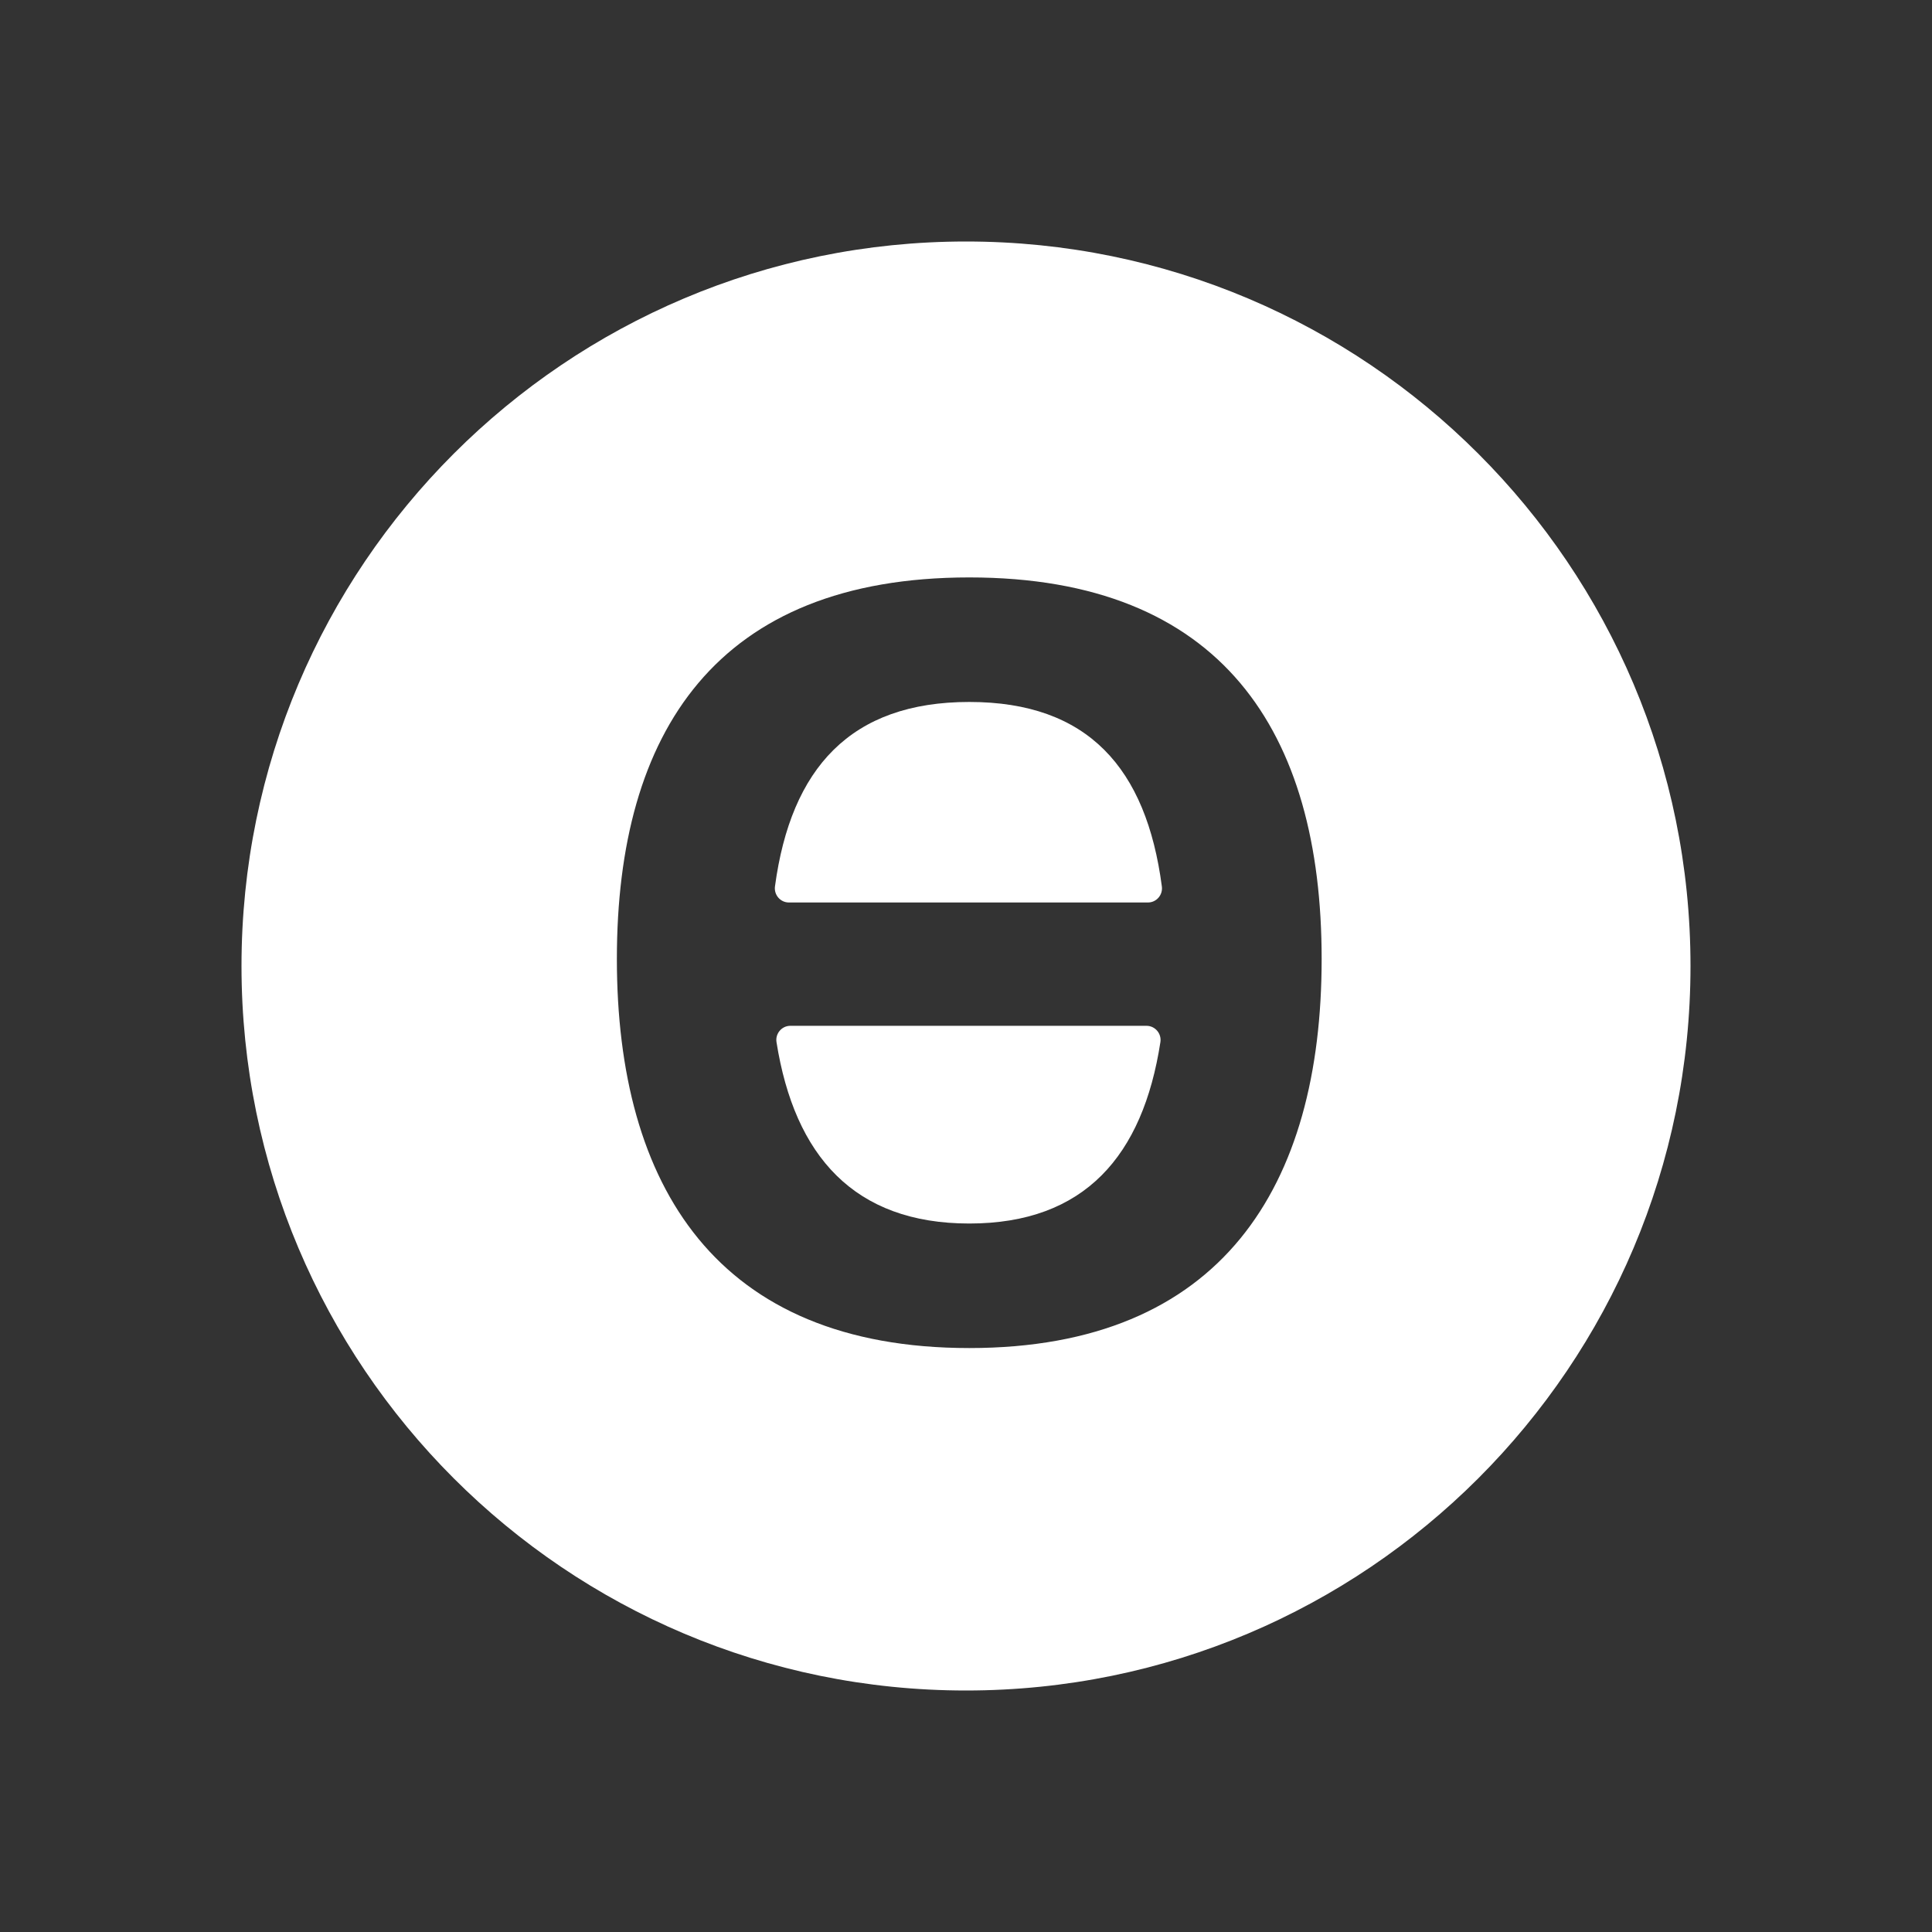 <svg width="24" height="24" viewBox="0 0 24 24" fill="none" xmlns="http://www.w3.org/2000/svg">
<rect x="0" y="0" width="24" height="24" fill="#333333" stroke="none"/>
<path d="M9.646 12.946C9.87 14.359 10.611 15.199 12.041 15.199C13.472 15.199 14.197 14.359 14.415 12.945C14.431 12.839 14.349 12.743 14.242 12.743H9.818C9.711 12.743 9.629 12.84 9.646 12.946Z" fill="white"/>
<path d="M9.627 11.011C9.613 11.117 9.694 11.211 9.8 11.211H14.26C14.366 11.211 14.447 11.117 14.433 11.012C14.24 9.542 13.515 8.72 12.041 8.72C10.567 8.72 9.825 9.542 9.627 11.011Z" fill="white"/>
<path fill-rule="evenodd" clip-rule="evenodd" d="M3 12C3 16.971 7.03 21 12 21C16.971 21 21 16.971 21 12C21 7.03 16.971 3 12 3C7.03 3 3 7.03 3 12ZM7.663 11.912C7.663 9.09 8.904 7.173 12.041 7.173C15.178 7.173 16.418 9.09 16.418 11.912C16.418 14.735 15.178 16.746 12.041 16.746C8.904 16.746 7.663 14.735 7.663 11.912Z" fill="white"/>
</svg>
